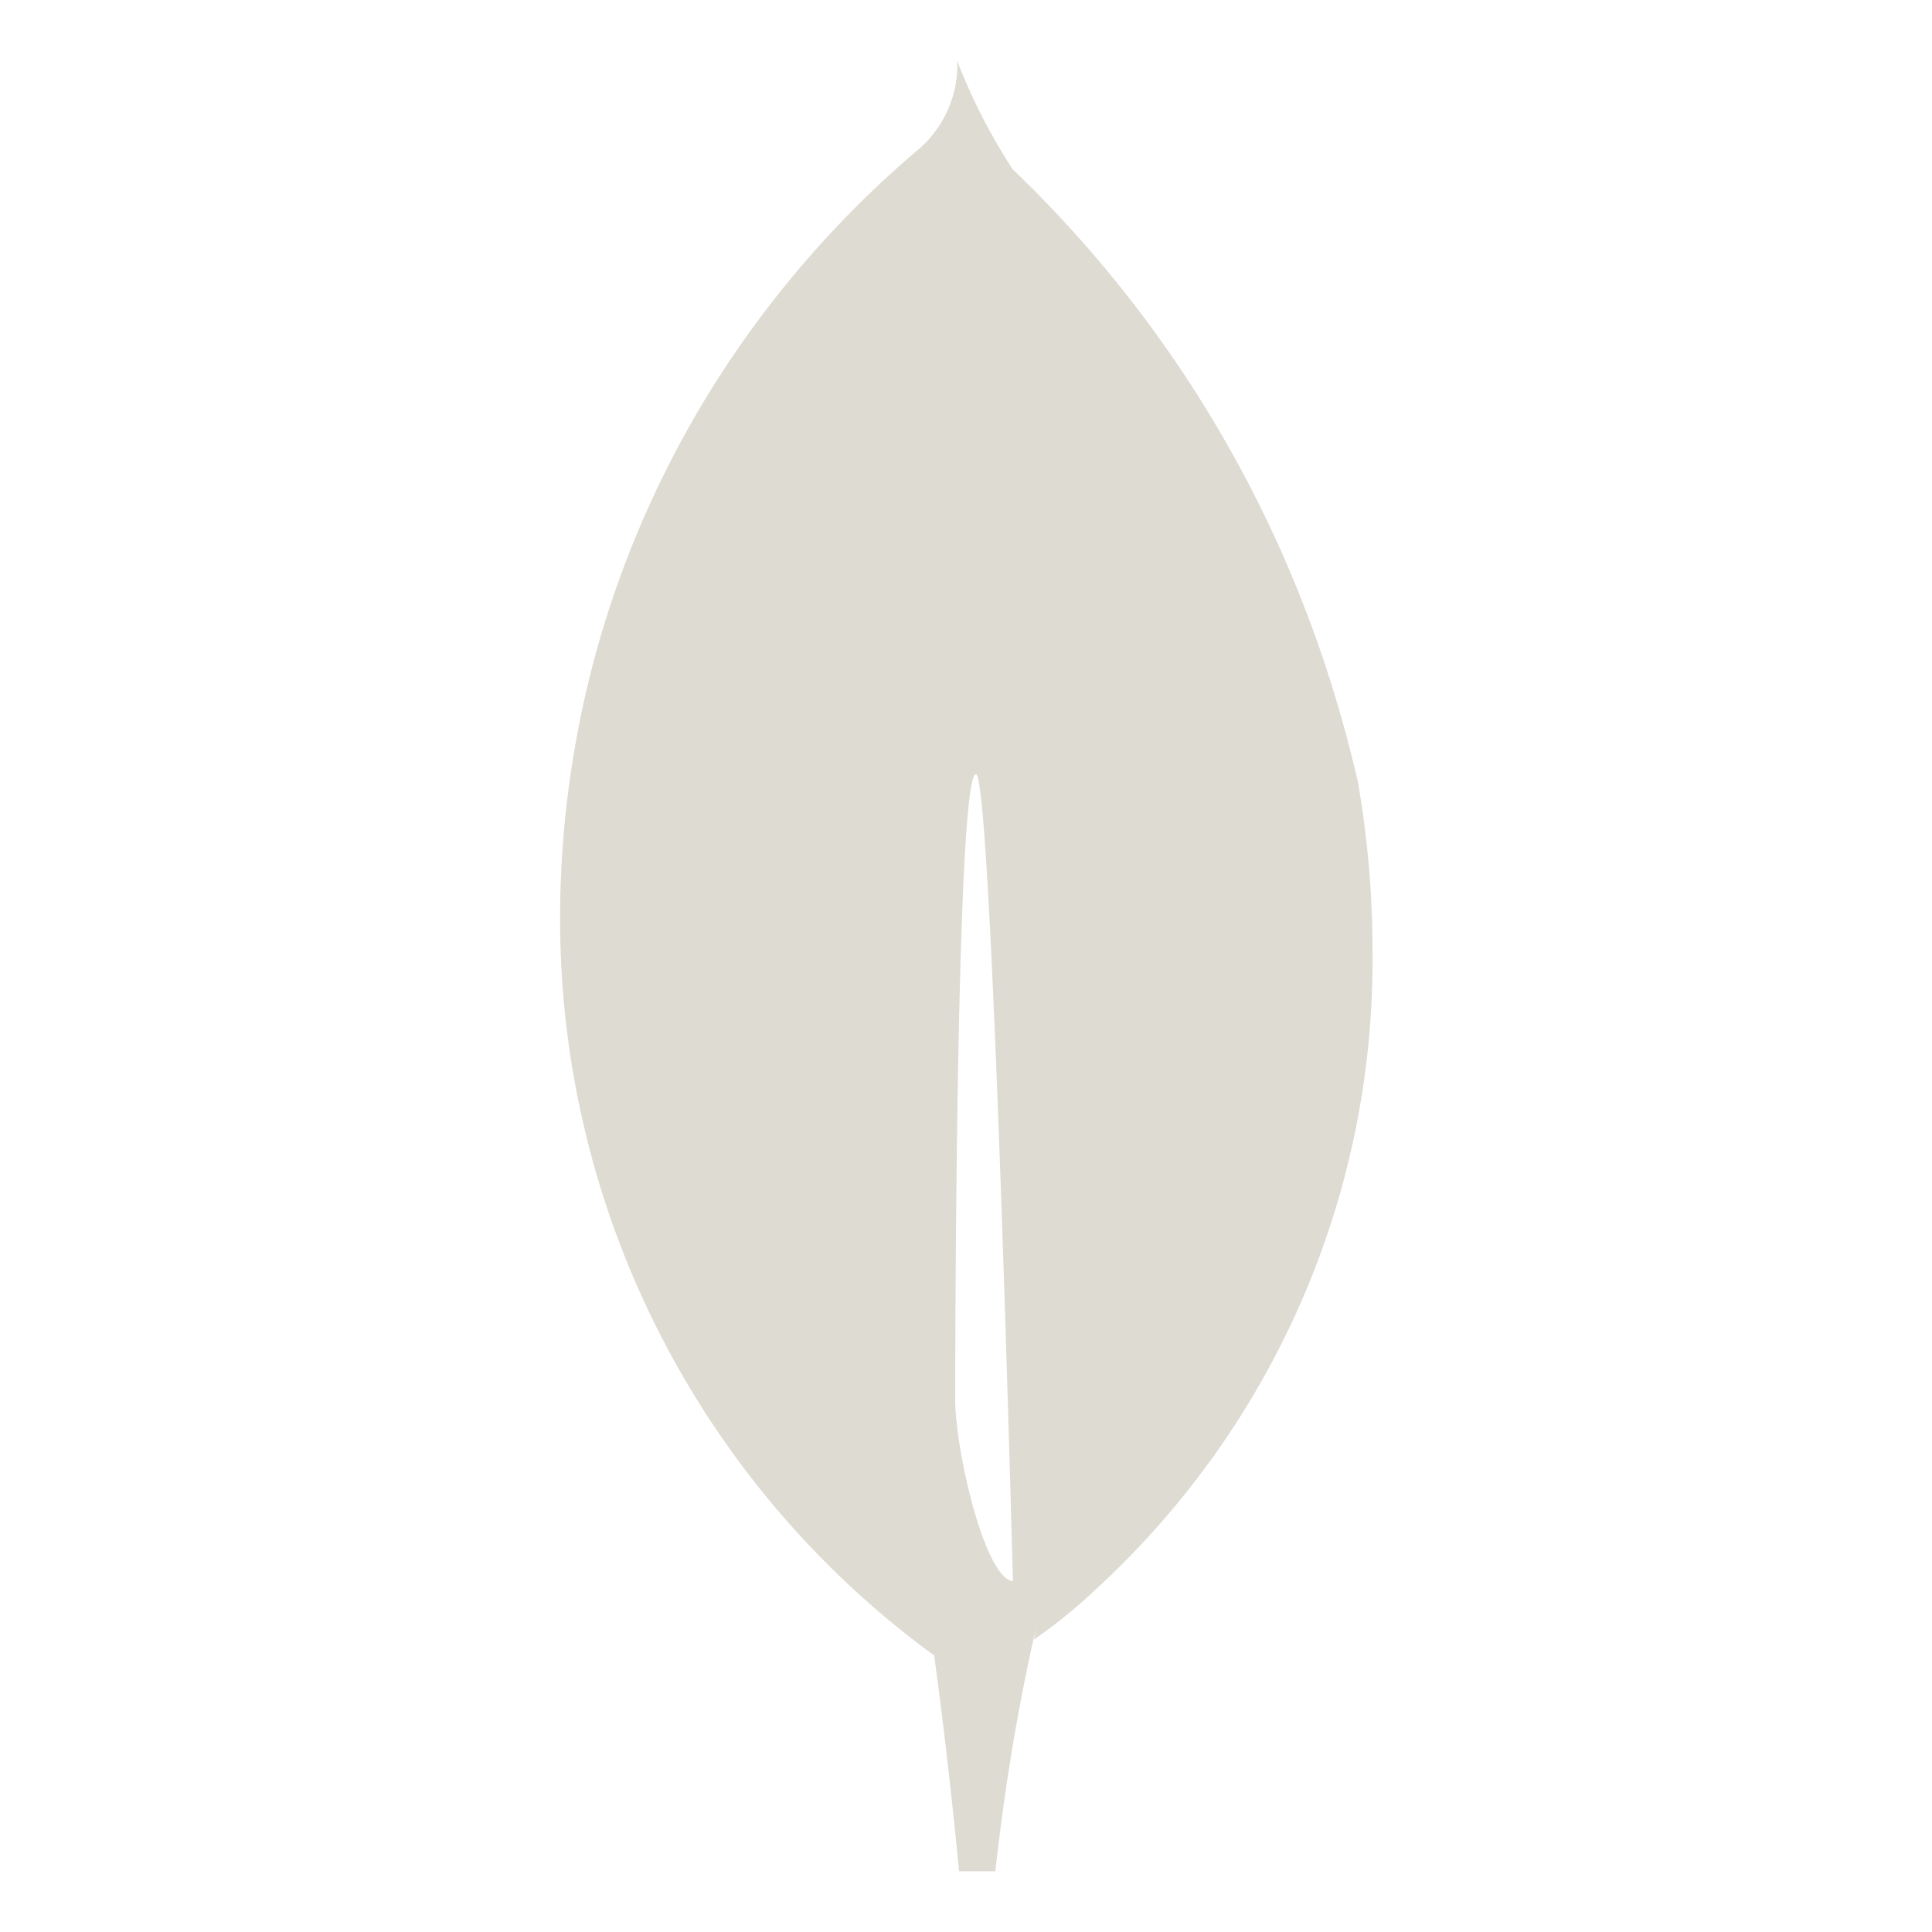 <svg xmlns="http://www.w3.org/2000/svg" width="800" height="800" fill="#dedbd2" viewBox="0 0 32 32"><path d="M15.821 23.185s0-10.361.344-10.36c.266 0 .612 13.365.612 13.365-.476-.056-.956-2.199-.956-3.005zm6.668-10.24c-.919-4.016-2.932-7.469-5.708-10.134l-.007-.006a9.8 9.8 0 0 1-.895-1.732l-.024-.068.001.068c0 .565-.253 1.07-.652 1.409l-.003.002c-3.574 3.034-5.848 7.505-5.923 12.508v.013l-.001.208a15.1 15.1 0 0 0 6.07 12.115l.039.028.087.063q.241 1.784.412 3.576h.601c.166-1.491.39-2.796.683-4.076l-.046.239c.396-.275.742-.56 1.065-.869l-.003.003a14.143 14.143 0 0 0 4.549-10.404l-.001-.182v.009a16.341 16.341 0 0 0-.261-2.871l.015.099z"/></svg>